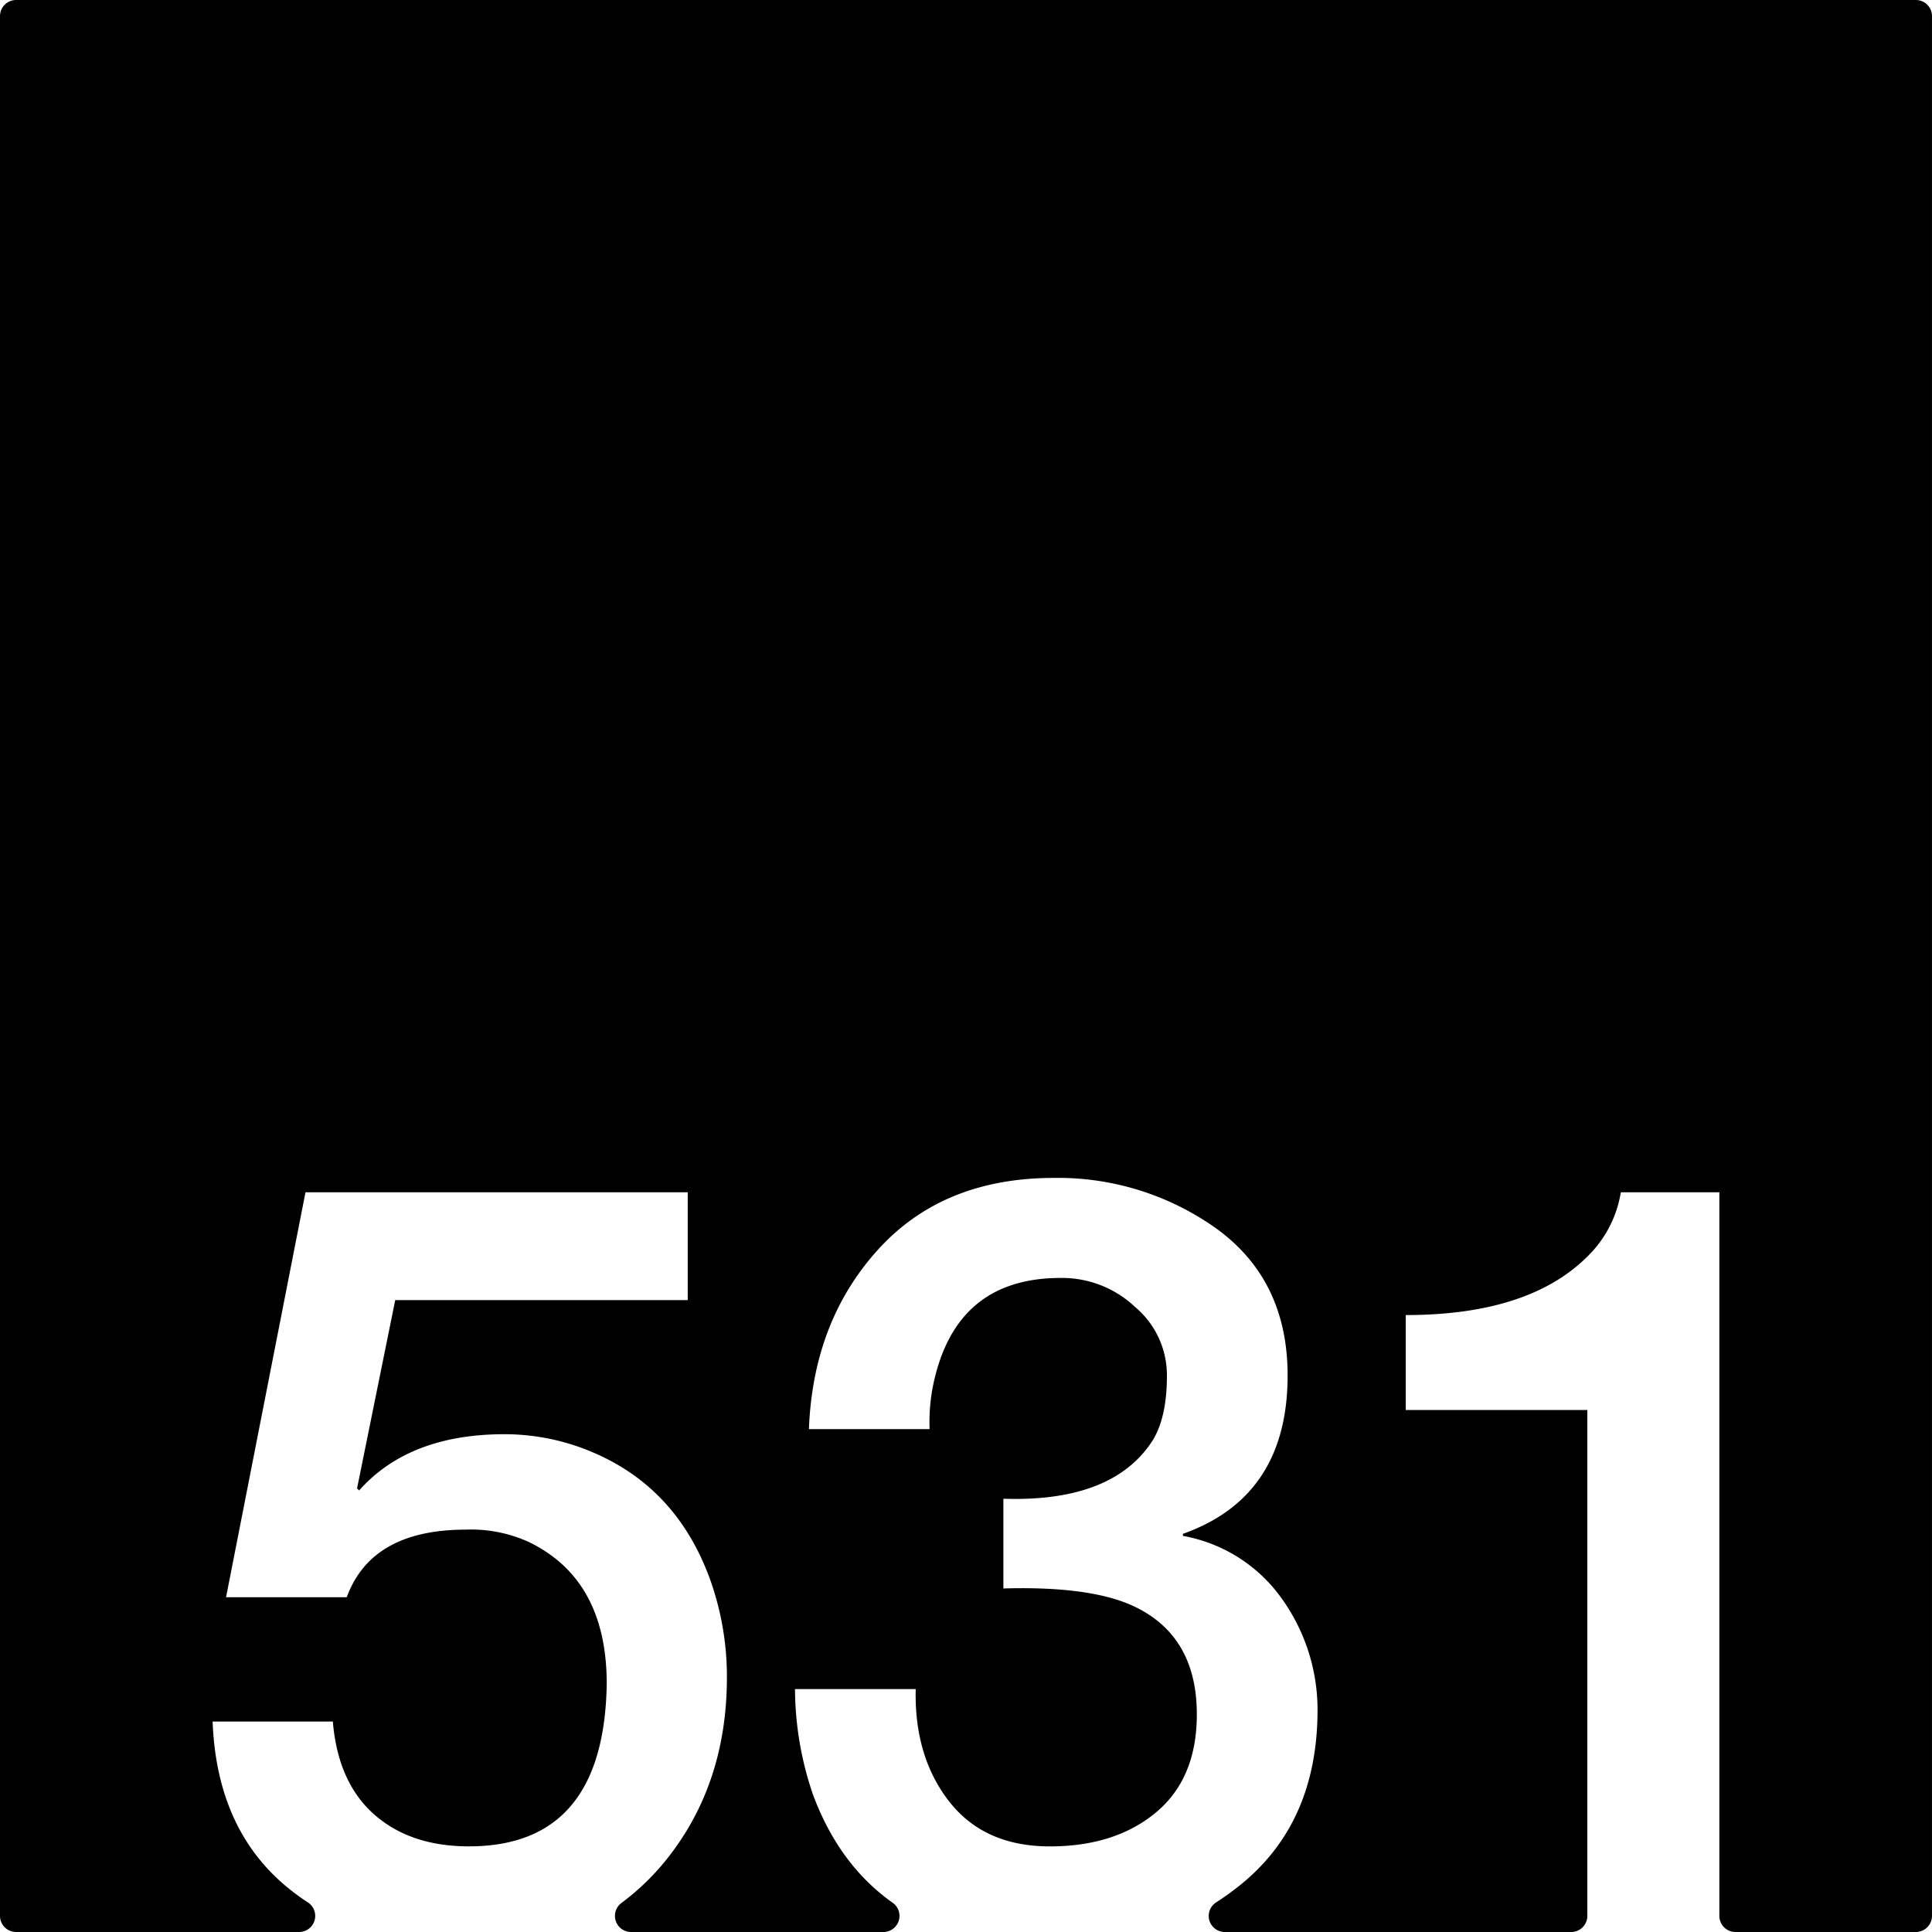 <svg xmlns="http://www.w3.org/2000/svg" width="120mm" height="120mm" viewBox="0 0 340.158 340.157">
  <g id="Zimmernummer">
      <g id="Z-03-531">
        <path fill="#000000" stroke="none" d="M337.323,0H2.835A2.835,2.835,0,0,0,0,2.835V337.323a2.834,2.834,0,0,0,2.834,2.834H52.669a2.831,2.831,0,0,0,1.524-5.215,40.78,40.78,0,0,1-3.316-2.413Q38.162,322.268,37.436,303.1H58.6q.9,10.716,7.265,16.347t16.711,5.631q23.793,0,24.248-28.609,0-18.344-13.713-24.975a24.493,24.493,0,0,0-11.08-2.18q-16.62,0-20.98,11.9H39.8l13.986-71.293h67.3V228.9h-51.5l-6.721,33.151.364.363q8.81-9.9,25.611-9.9a39.509,39.509,0,0,1,15.713,3.269q14.985,6.452,20.707,22.979a50.887,50.887,0,0,1,2.724,16.529q0,18.71-10.535,31.969a42.825,42.825,0,0,1-8.055,7.8,2.839,2.839,0,0,0,1.727,5.1h44.417a2.835,2.835,0,0,0,1.6-5.172q-9.39-6.654-13.988-18.985a57.909,57.909,0,0,1-3.177-18.619h21.252q-.273,11.9,5.9,19.8t17.711,7.9q11.531,0,18.709-5.994t7.174-17.256q0-13.623-10.807-18.891-7.629-3.723-23.25-3.269v-15.8q19.346.636,26.338-10.353,2.452-4.088,2.451-11.262a15.671,15.671,0,0,0-5.631-12.17,18.686,18.686,0,0,0-12.9-5.086q-17.71-.09-22.16,16.893a32.6,32.6,0,0,0-1.09,9.716H142.424q.726-18.981,12.17-31.6t30.97-12.623a47.994,47.994,0,0,1,28.7,8.99q12.442,9.083,12.441,25.793,0,21.344-18.435,27.883v.363a27.2,27.2,0,0,1,17.437,11.08,33.6,33.6,0,0,1,6.266,19.8Q231.882,321,218.35,331.893a49.218,49.218,0,0,1-4.249,3.064,2.828,2.828,0,0,0,1.546,5.2h60.991a2.834,2.834,0,0,0,2.835-2.834V248.248H247.5V231.537q22.887,0,33.148-11.535a20.287,20.287,0,0,0,4.723-10.08h17.348v127.4a2.834,2.834,0,0,0,2.834,2.834h31.766a2.835,2.835,0,0,0,2.835-2.835V2.835A2.835,2.835,0,0,0,337.323,0Z"/>
      </g>
    </g>
</svg>
